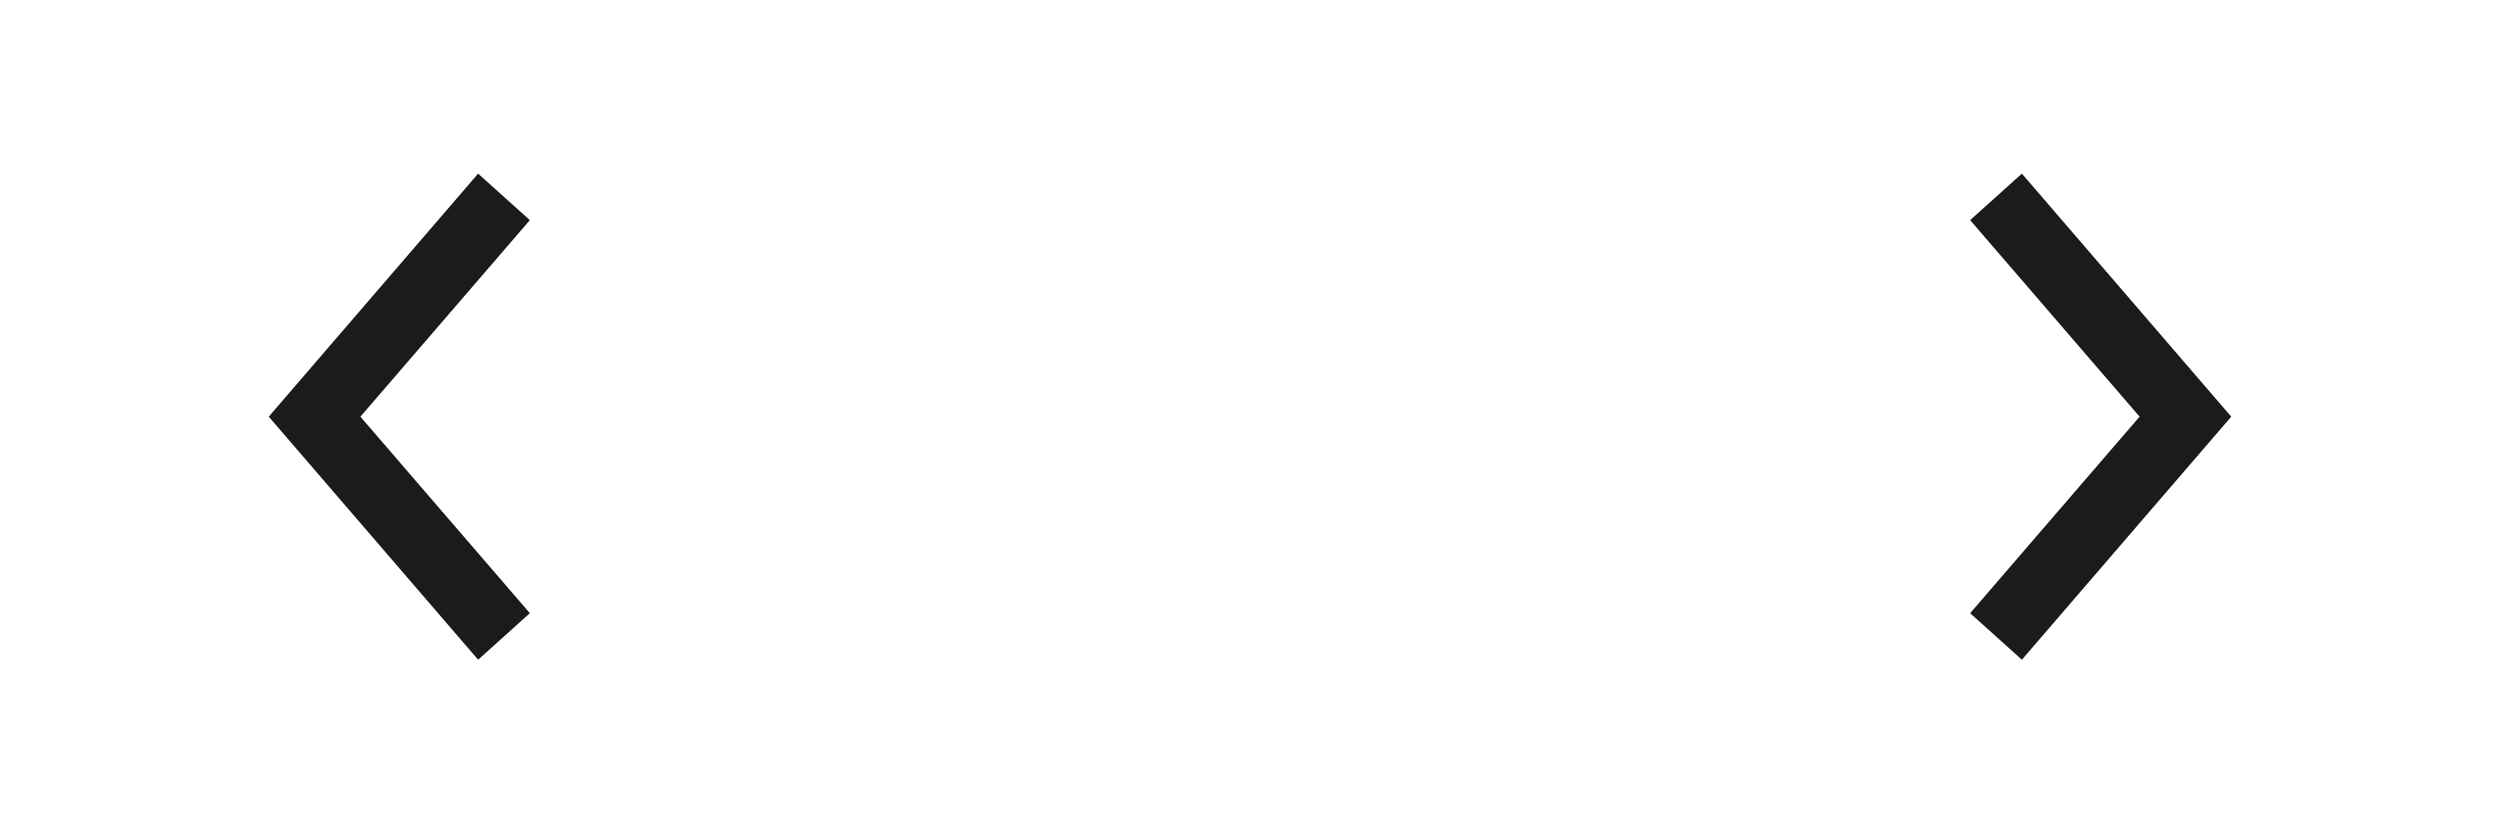 <svg xmlns="http://www.w3.org/2000/svg" viewBox="0 0 72 24" width="72" height="24"><path fill="#1b1b1b" fill-rule="evenodd" d="M7.74 12l6.03 7 1.49-1.34L10.38 12l4.88-5.66L13.77 5l-6.03 7z"/><path fill="#1b1b1b" fill-rule="evenodd" d="M64.26 12l-6.03-7-1.49 1.34L61.62 12l-4.88 5.66L58.23 19l6.03-7z"/></svg>